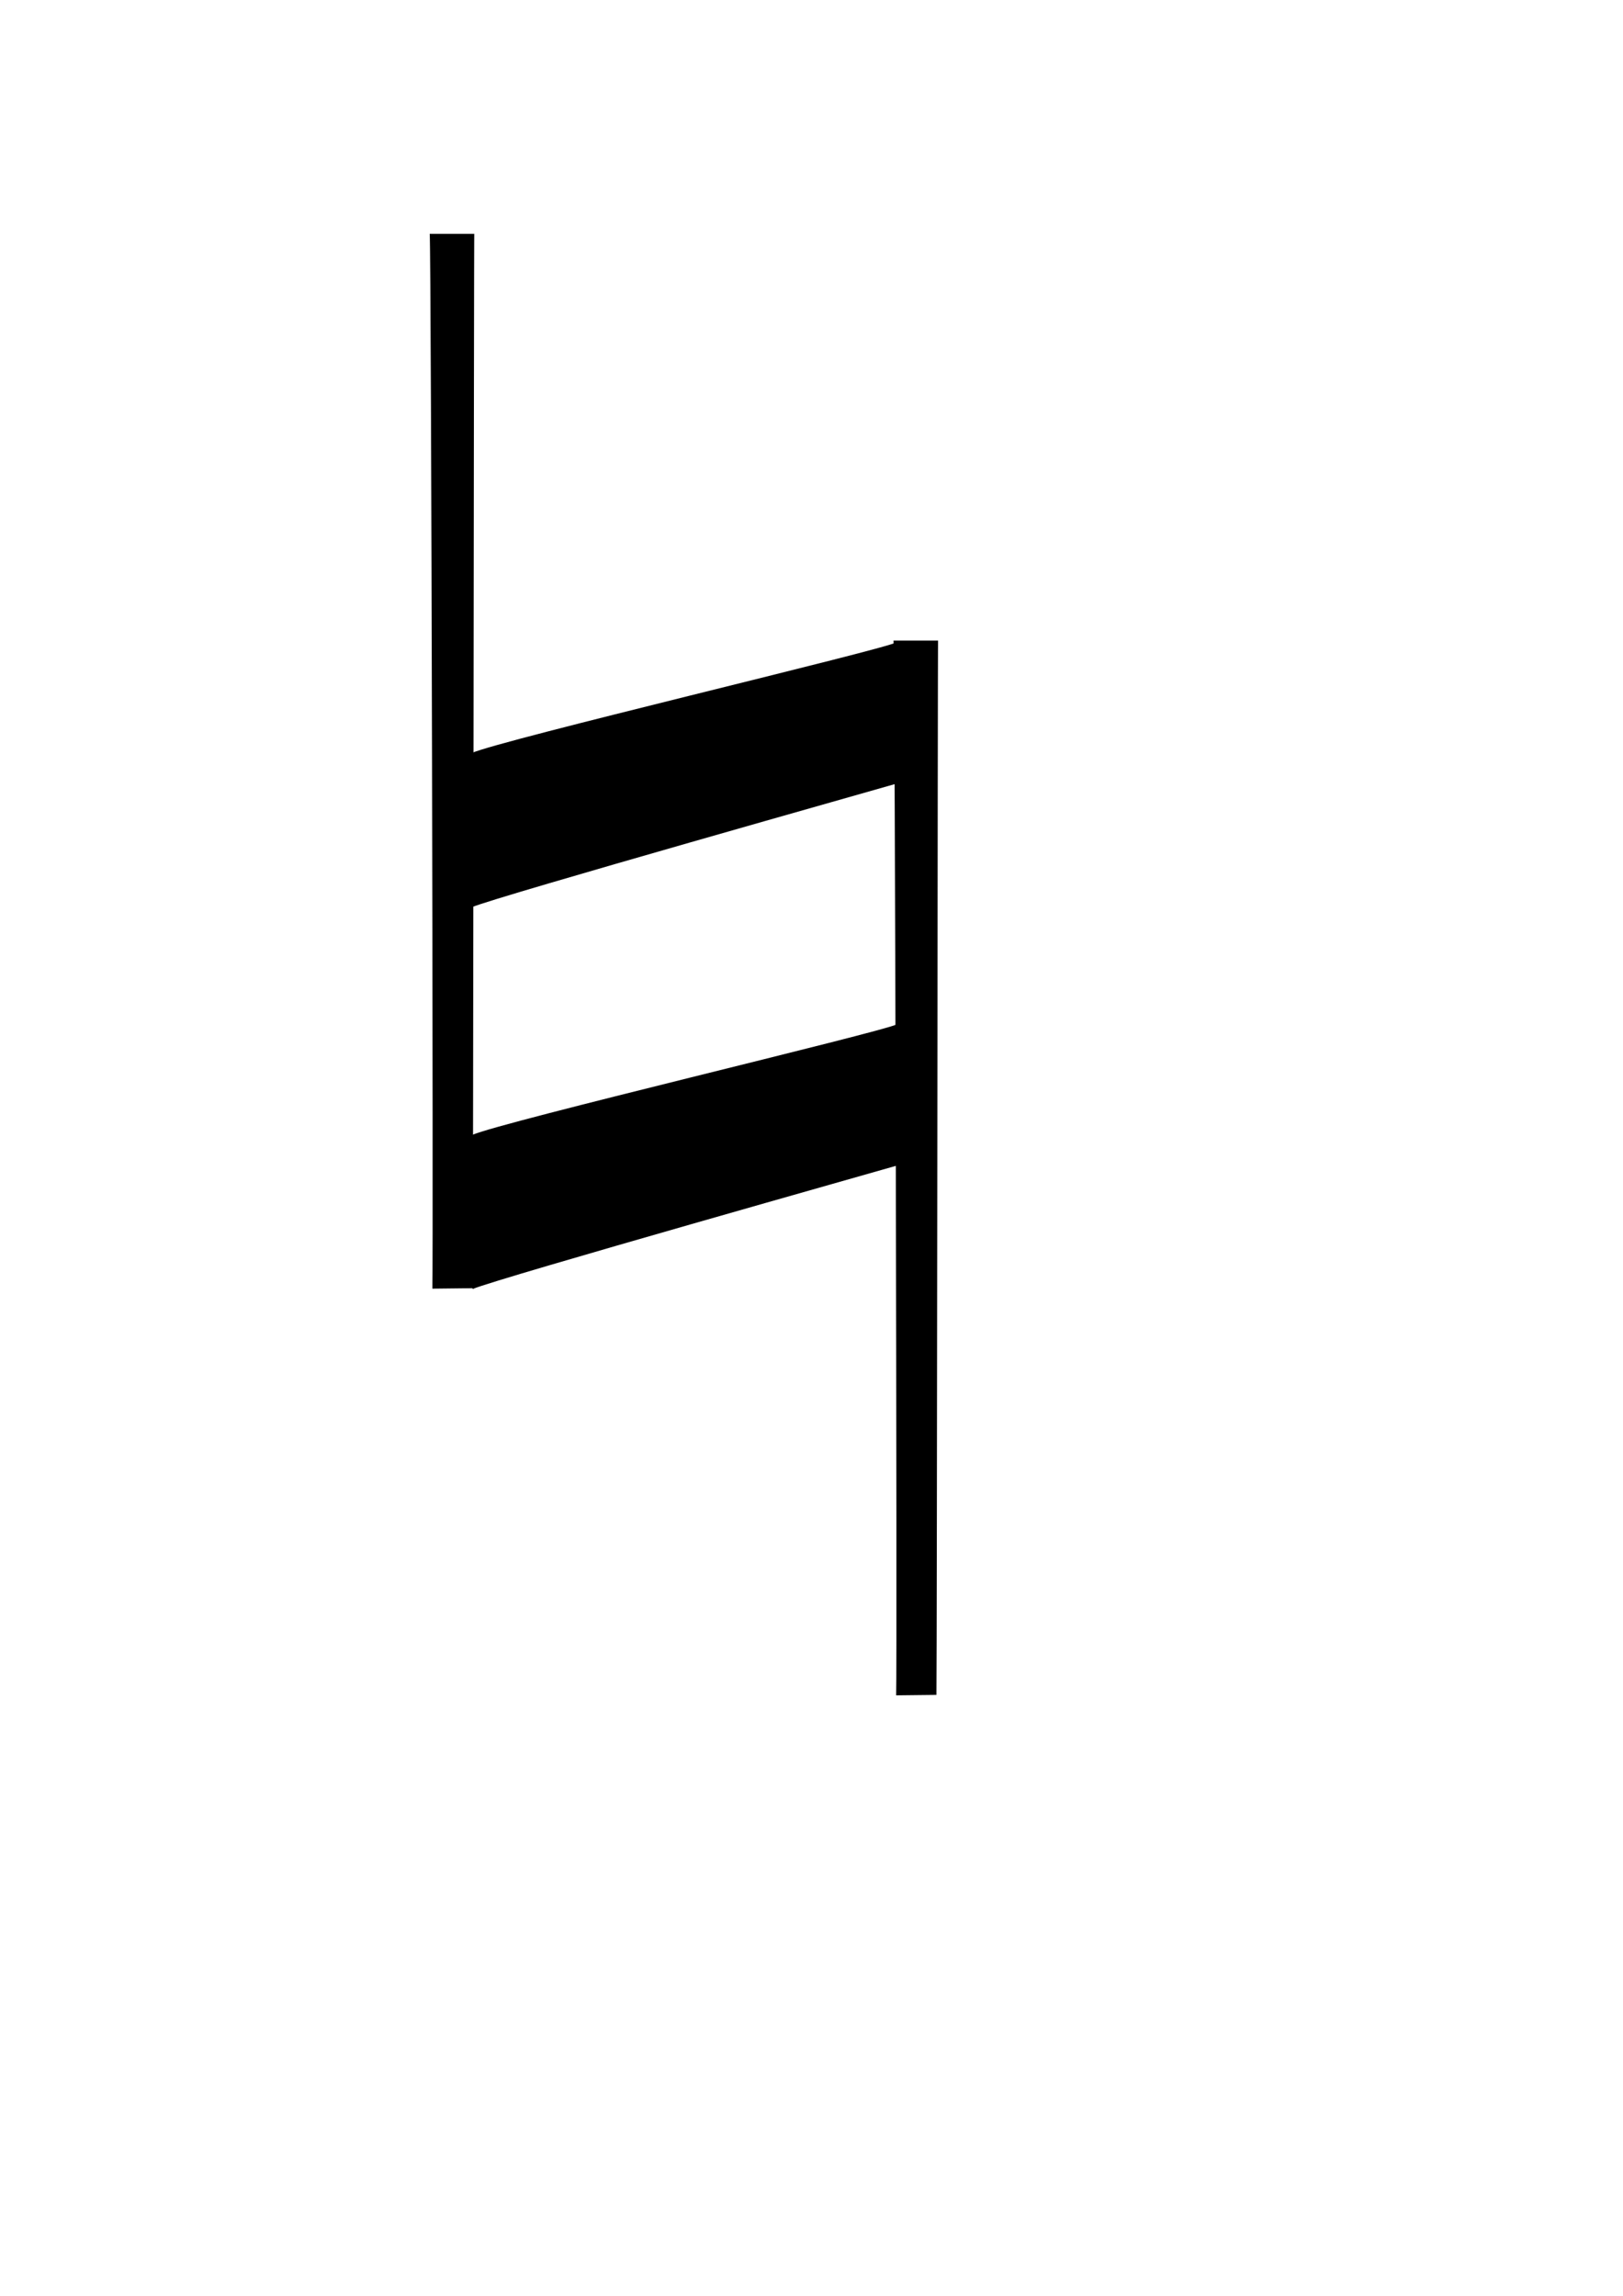 <?xml version="1.0" encoding="UTF-8" standalone="no"?>
<!DOCTYPE svg PUBLIC "-//W3C//DTD SVG 1.0//EN"
"http://www.w3.org/TR/2001/REC-SVG-20010904/DTD/svg10.dtd">
<!-- Created with Sodipodi ("http://www.sodipodi.com/") -->
<svg
   id="svg602"
   sodipodi:version="0.34"
   xmlns="http://www.w3.org/2000/svg"
   xmlns:sodipodi="http://sodipodi.sourceforge.net/DTD/sodipodi-0.dtd"
   xmlns:xlink="http://www.w3.org/1999/xlink"
   width="210mm"
   height="297mm"
   xml:space="preserve"
   sodipodi:docbase="/home/tom/src/solfege/graphics"
   sodipodi:docname="/home/tom/src/solfege/graphics/accidental-natural.svg"><defs
   id="defs604" /><sodipodi:namedview
   id="base" /><g
   id="g610"
   transform="matrix(1.059,0,-1.109494e-2,1.498,31.314,-236.627)"><path
   style="fill:black;fill-rule:nonzero;stroke:none;fill-opacity:1;stroke-opacity:1;stroke-width:1pt;stroke-linejoin:miter;stroke-linecap:butt;"
   id="path605"
   d="M 191.906 234.299 C 191.675 230.219 194.898 566.972 194.747 578.426 L 176.152 578.573 C 176.518 567.218 172.128 241.688 171.326 234.299 L 191.906 234.299 z "
   sodipodi:nodetypes="ccccc" /><path
   style="fill:black;fill-rule:nonzero;stroke:none;fill-opacity:1;stroke-opacity:1;stroke-width:1pt;stroke-linejoin:miter;stroke-linecap:butt;"
   id="path606"
   d="M 407.471 367.041 C 407.24 362.961 410.462 699.713 410.312 711.168 L 391.716 711.314 C 392.083 699.96 387.693 374.43 386.891 367.041 L 407.471 367.041 z "
   sodipodi:nodetypes="ccccc" /><path
   style="fill:black;fill-rule:nonzero;stroke:none;fill-opacity:1;stroke-opacity:1;stroke-width:1pt;stroke-linejoin:miter;stroke-linecap:butt;"
   id="path607"
   d="M 391.096 413.261 C 383.302 414.895 205.912 450.314 193.122 454.052 L 192.268 403.802 C 205.629 399.526 382.107 370.071 388.248 367.622 L 391.096 413.261 z "
   sodipodi:nodetypes="ccccc" /><path
   style="fill:black;fill-rule:nonzero;stroke:none;fill-opacity:1;stroke-opacity:1;stroke-width:1pt;stroke-linejoin:miter;stroke-linecap:butt;"
   id="path609"
   d="M 392.68 537.908 C 384.886 539.541 207.496 574.96 194.706 578.698 L 193.852 528.448 C 207.213 524.173 383.691 494.717 389.832 492.268 L 392.68 537.908 z "
   sodipodi:nodetypes="ccccc" /></g></svg>
